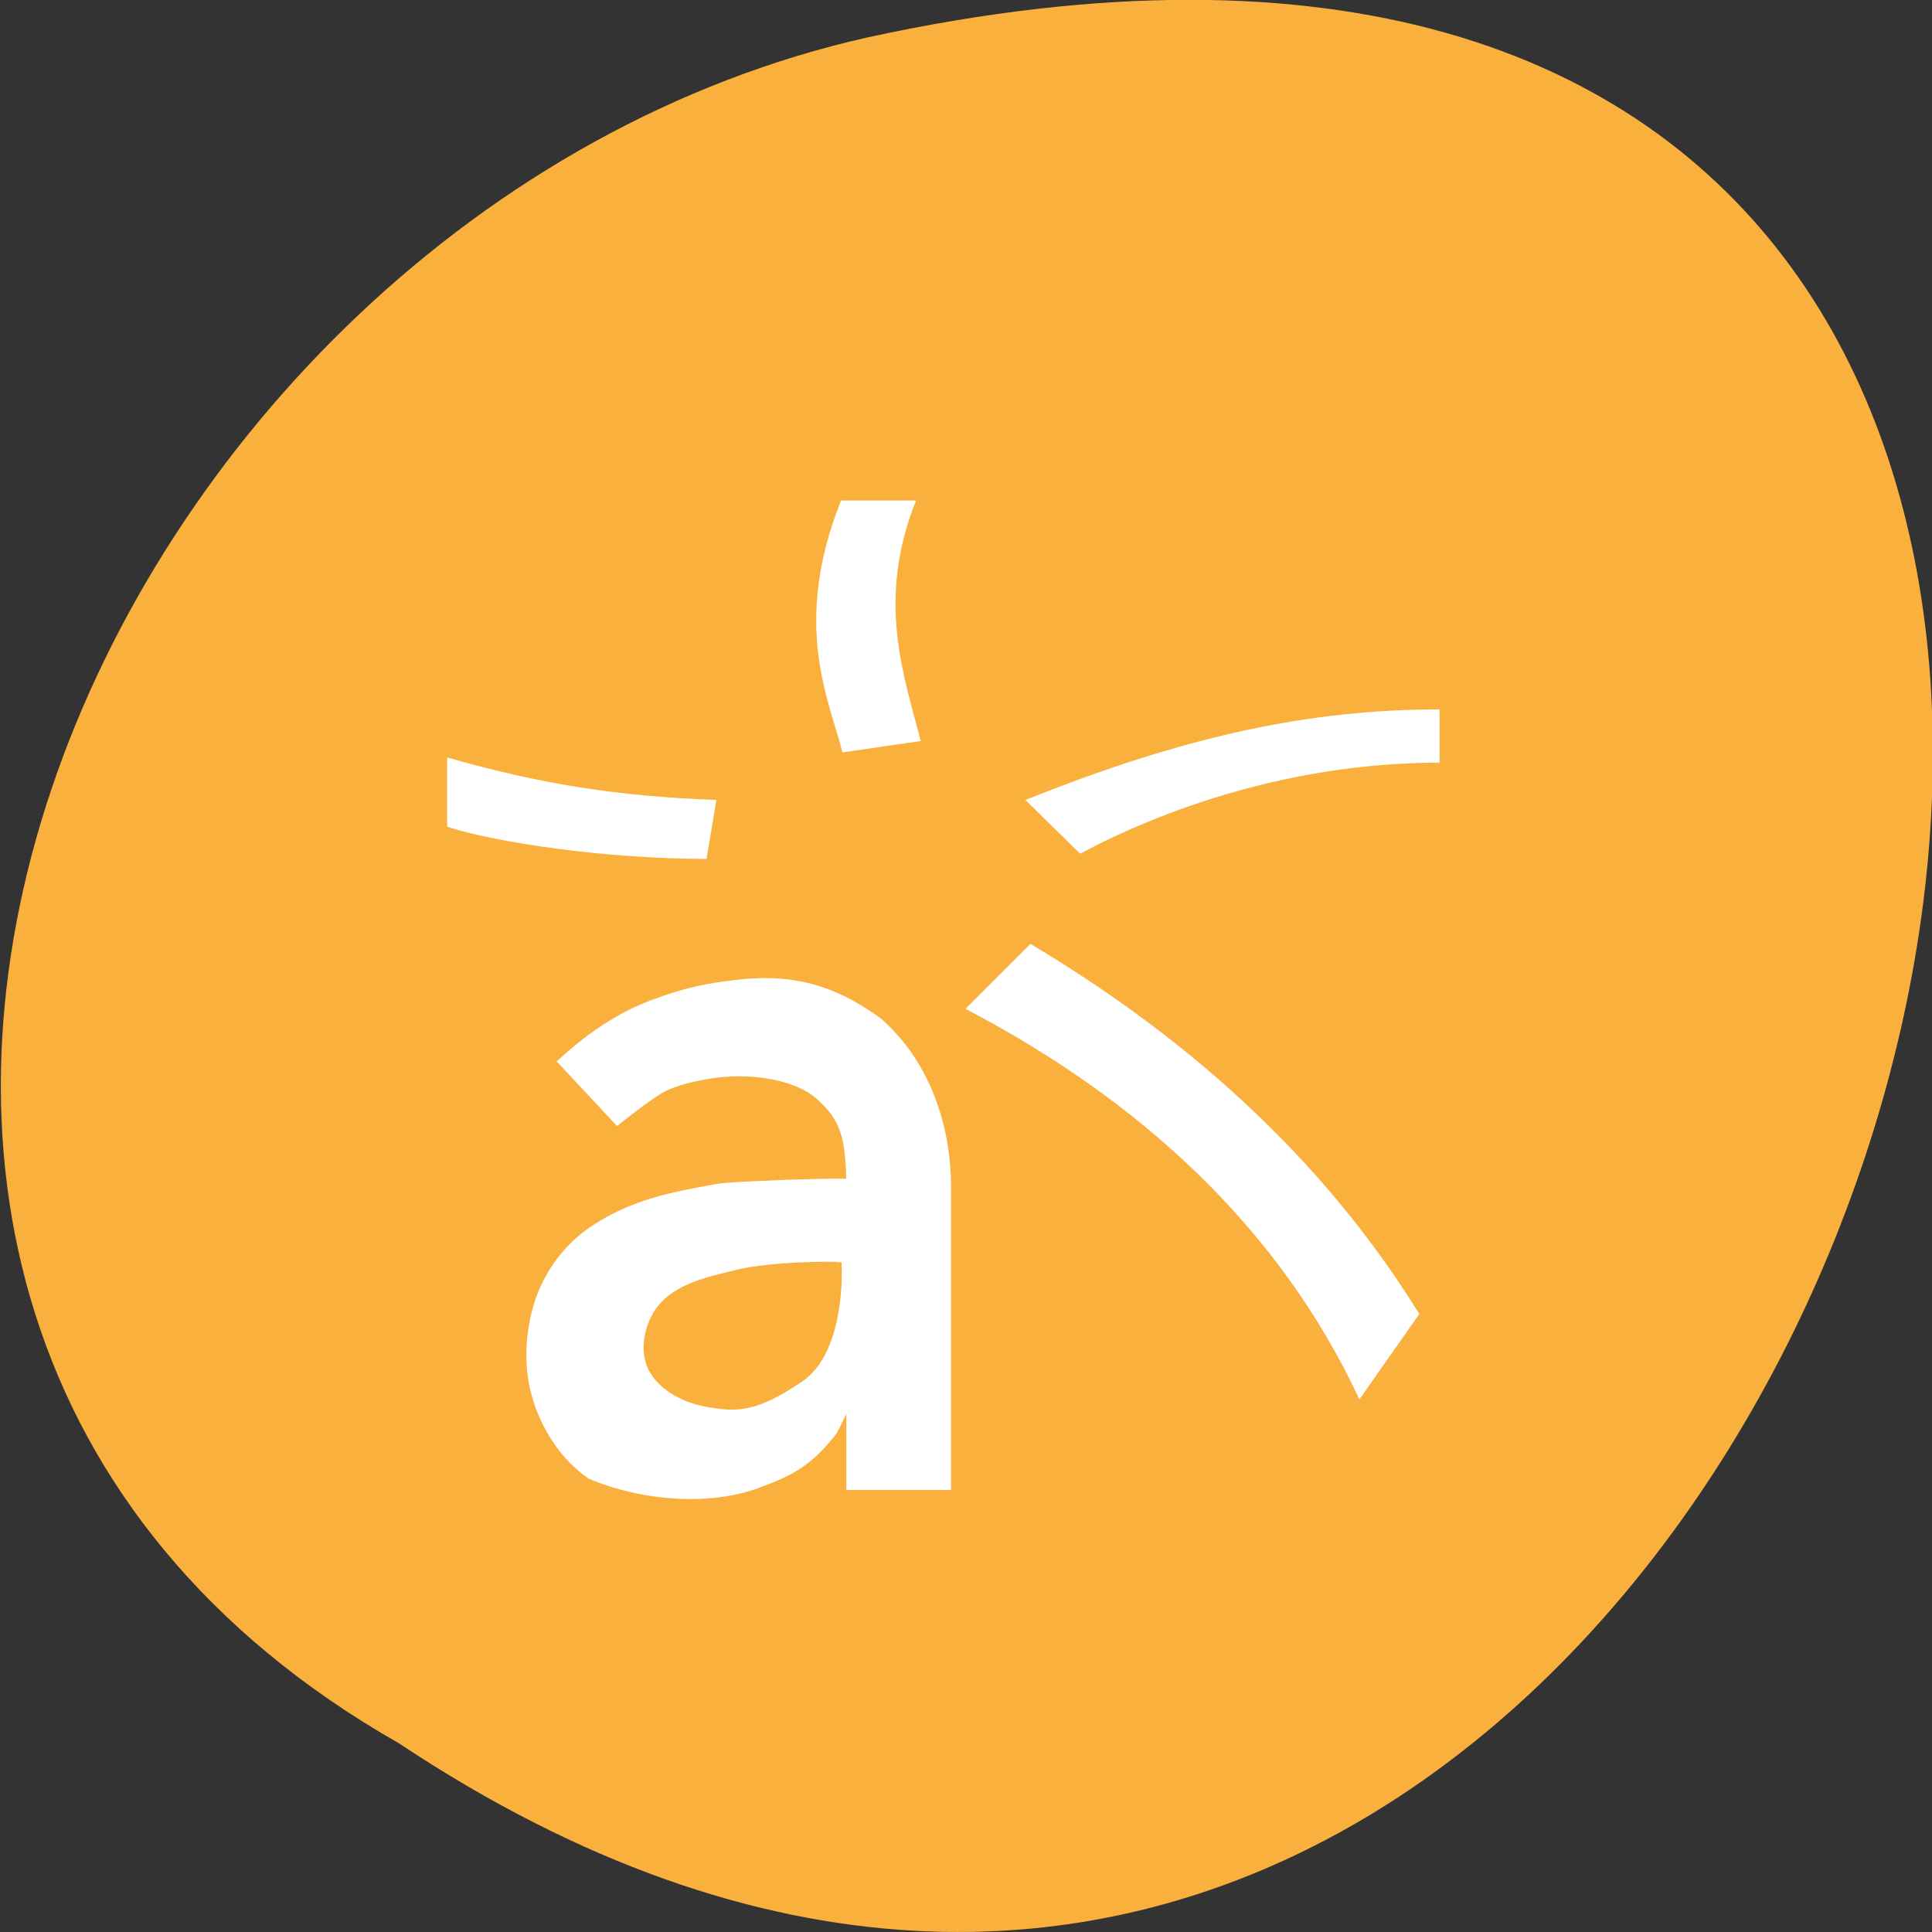 <svg xmlns="http://www.w3.org/2000/svg" viewBox="0 0 16 16"><rect x="0" y="0" width="16" height="16" fill="#333333" stroke="none"/><defs><clipPath id="4"><path d="m 7 7 h 5 v 5 h -5"/></clipPath><clipPath id="5"><path d="m 4 8 h 4 v 5 h -4"/></clipPath><clipPath id="3"><path d="m 3 6 h 3 v 2 h -3"/></clipPath><clipPath id="1"><path d="m 2.934 2.219 h 9.758 c 0.566 0 1.027 0.492 1.027 1.102 v 10.477 c 0 0.605 -0.461 1.102 -1.027 1.102 h -9.758 c -0.566 0 -1.027 -0.496 -1.027 -1.102 v -10.477 c 0 -0.609 0.461 -1.102 1.027 -1.102"/></clipPath><clipPath id="0"><path d="m 6 4 h 2 v 3 h -2"/></clipPath><clipPath id="2"><path d="m 8 5 h 4 v 3 h -4"/></clipPath></defs><path d="m 3.305 14.438 c 12.03 8 19.438 -17.504 3.887 -14.13 c -6.426 1.441 -10.324 10.465 -3.887 14.13" fill="#f9b03d"/><g clip-path="url(#0)"><g clip-path="url(#1)"><path d="m 6.965 4.145 c -0.41 1.027 -0.098 1.652 0.012 2.086 l 0.648 -0.094 c -0.137 -0.539 -0.371 -1.16 -0.039 -1.992" fill="#fff"/></g></g><g clip-path="url(#2)"><g clip-path="url(#1)"><path d="m 11.922 5.875 c -1.074 0 -2.105 0.219 -3.43 0.75 l 0.453 0.445 c 0.664 -0.355 1.734 -0.754 2.977 -0.754" fill="#fff"/></g></g><g clip-path="url(#3)"><g clip-path="url(#1)"><path d="m 3.703 6.273 v 0.574 c 0.414 0.133 1.32 0.266 2.148 0.266 l 0.082 -0.488 c -0.824 -0.031 -1.445 -0.129 -2.23 -0.352" fill="#fff"/></g></g><g clip-path="url(#4)"><g clip-path="url(#1)"><path d="m 8.535 7.816 l -0.539 0.539 c 1.445 0.754 2.602 1.816 3.262 3.234 l 0.496 -0.707 c -0.652 -1.055 -1.652 -2.129 -3.215 -3.062" fill="#fff"/></g></g><g clip-path="url(#5)"><g clip-path="url(#1)"><path d="m 6.27 8.102 c -0.082 0 -0.164 0.012 -0.254 0.023 c -0.254 0.031 -0.445 0.09 -0.66 0.172 c -0.145 0.059 -0.254 0.117 -0.418 0.227 c -0.16 0.109 -0.328 0.266 -0.328 0.266 l 0.5 0.535 c 0 0 0.234 -0.188 0.367 -0.27 c 0.137 -0.078 0.316 -0.109 0.449 -0.129 c 0.344 -0.043 0.676 0.031 0.836 0.172 c 0.168 0.156 0.238 0.262 0.246 0.664 c -0.152 -0.004 -0.309 0.004 -0.48 0.008 c -0.152 0.008 -0.465 0.016 -0.594 0.035 c -0.34 0.063 -0.711 0.121 -1.066 0.371 c -0.188 0.133 -0.344 0.336 -0.426 0.563 c -0.09 0.254 -0.113 0.555 -0.039 0.816 c 0.074 0.273 0.246 0.539 0.473 0.691 c 0.434 0.184 1 0.23 1.414 0.074 c 0.23 -0.086 0.41 -0.16 0.617 -0.422 c 0.035 -0.039 0.063 -0.113 0.102 -0.188 v 0.629 h 0.867 v -2.535 c -0.008 -0.551 -0.211 -1.043 -0.578 -1.367 c -0.352 -0.258 -0.664 -0.348 -1.027 -0.336 m 0.652 2.352 c 0.016 0 0.031 0 0.047 0 c 0 0.004 0 0.012 0 0.016 c 0 0 0.043 0.723 -0.328 0.973 c -0.371 0.25 -0.531 0.258 -0.801 0.207 c -0.191 -0.035 -0.406 -0.145 -0.484 -0.336 c -0.059 -0.152 -0.016 -0.352 0.082 -0.484 c 0.148 -0.199 0.422 -0.254 0.66 -0.313 c 0.215 -0.051 0.551 -0.07 0.824 -0.066" fill="#fff"/></g></g></svg>